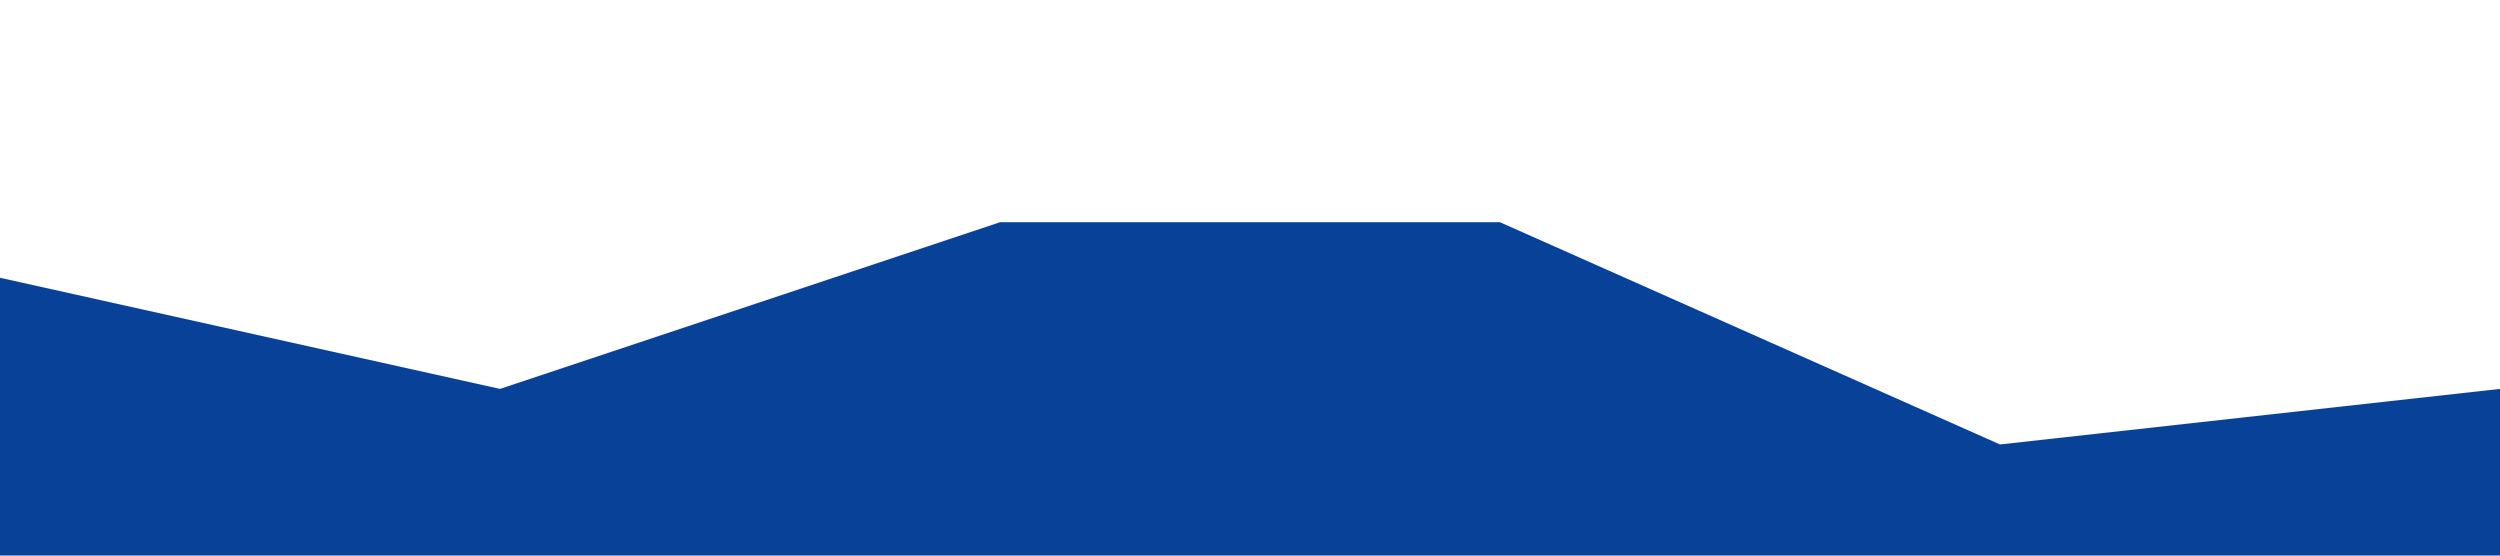 <?xml version="1.0" standalone="no"?><svg xmlns="http://www.w3.org/2000/svg" viewBox="0 0 1440 320"><path fill="#084298" fill-opacity="1" d="M0,160L288,224L576,128L864,128L1152,256L1440,224L1440,320L1152,320L864,320L576,320L288,320L0,320Z"></path></svg>